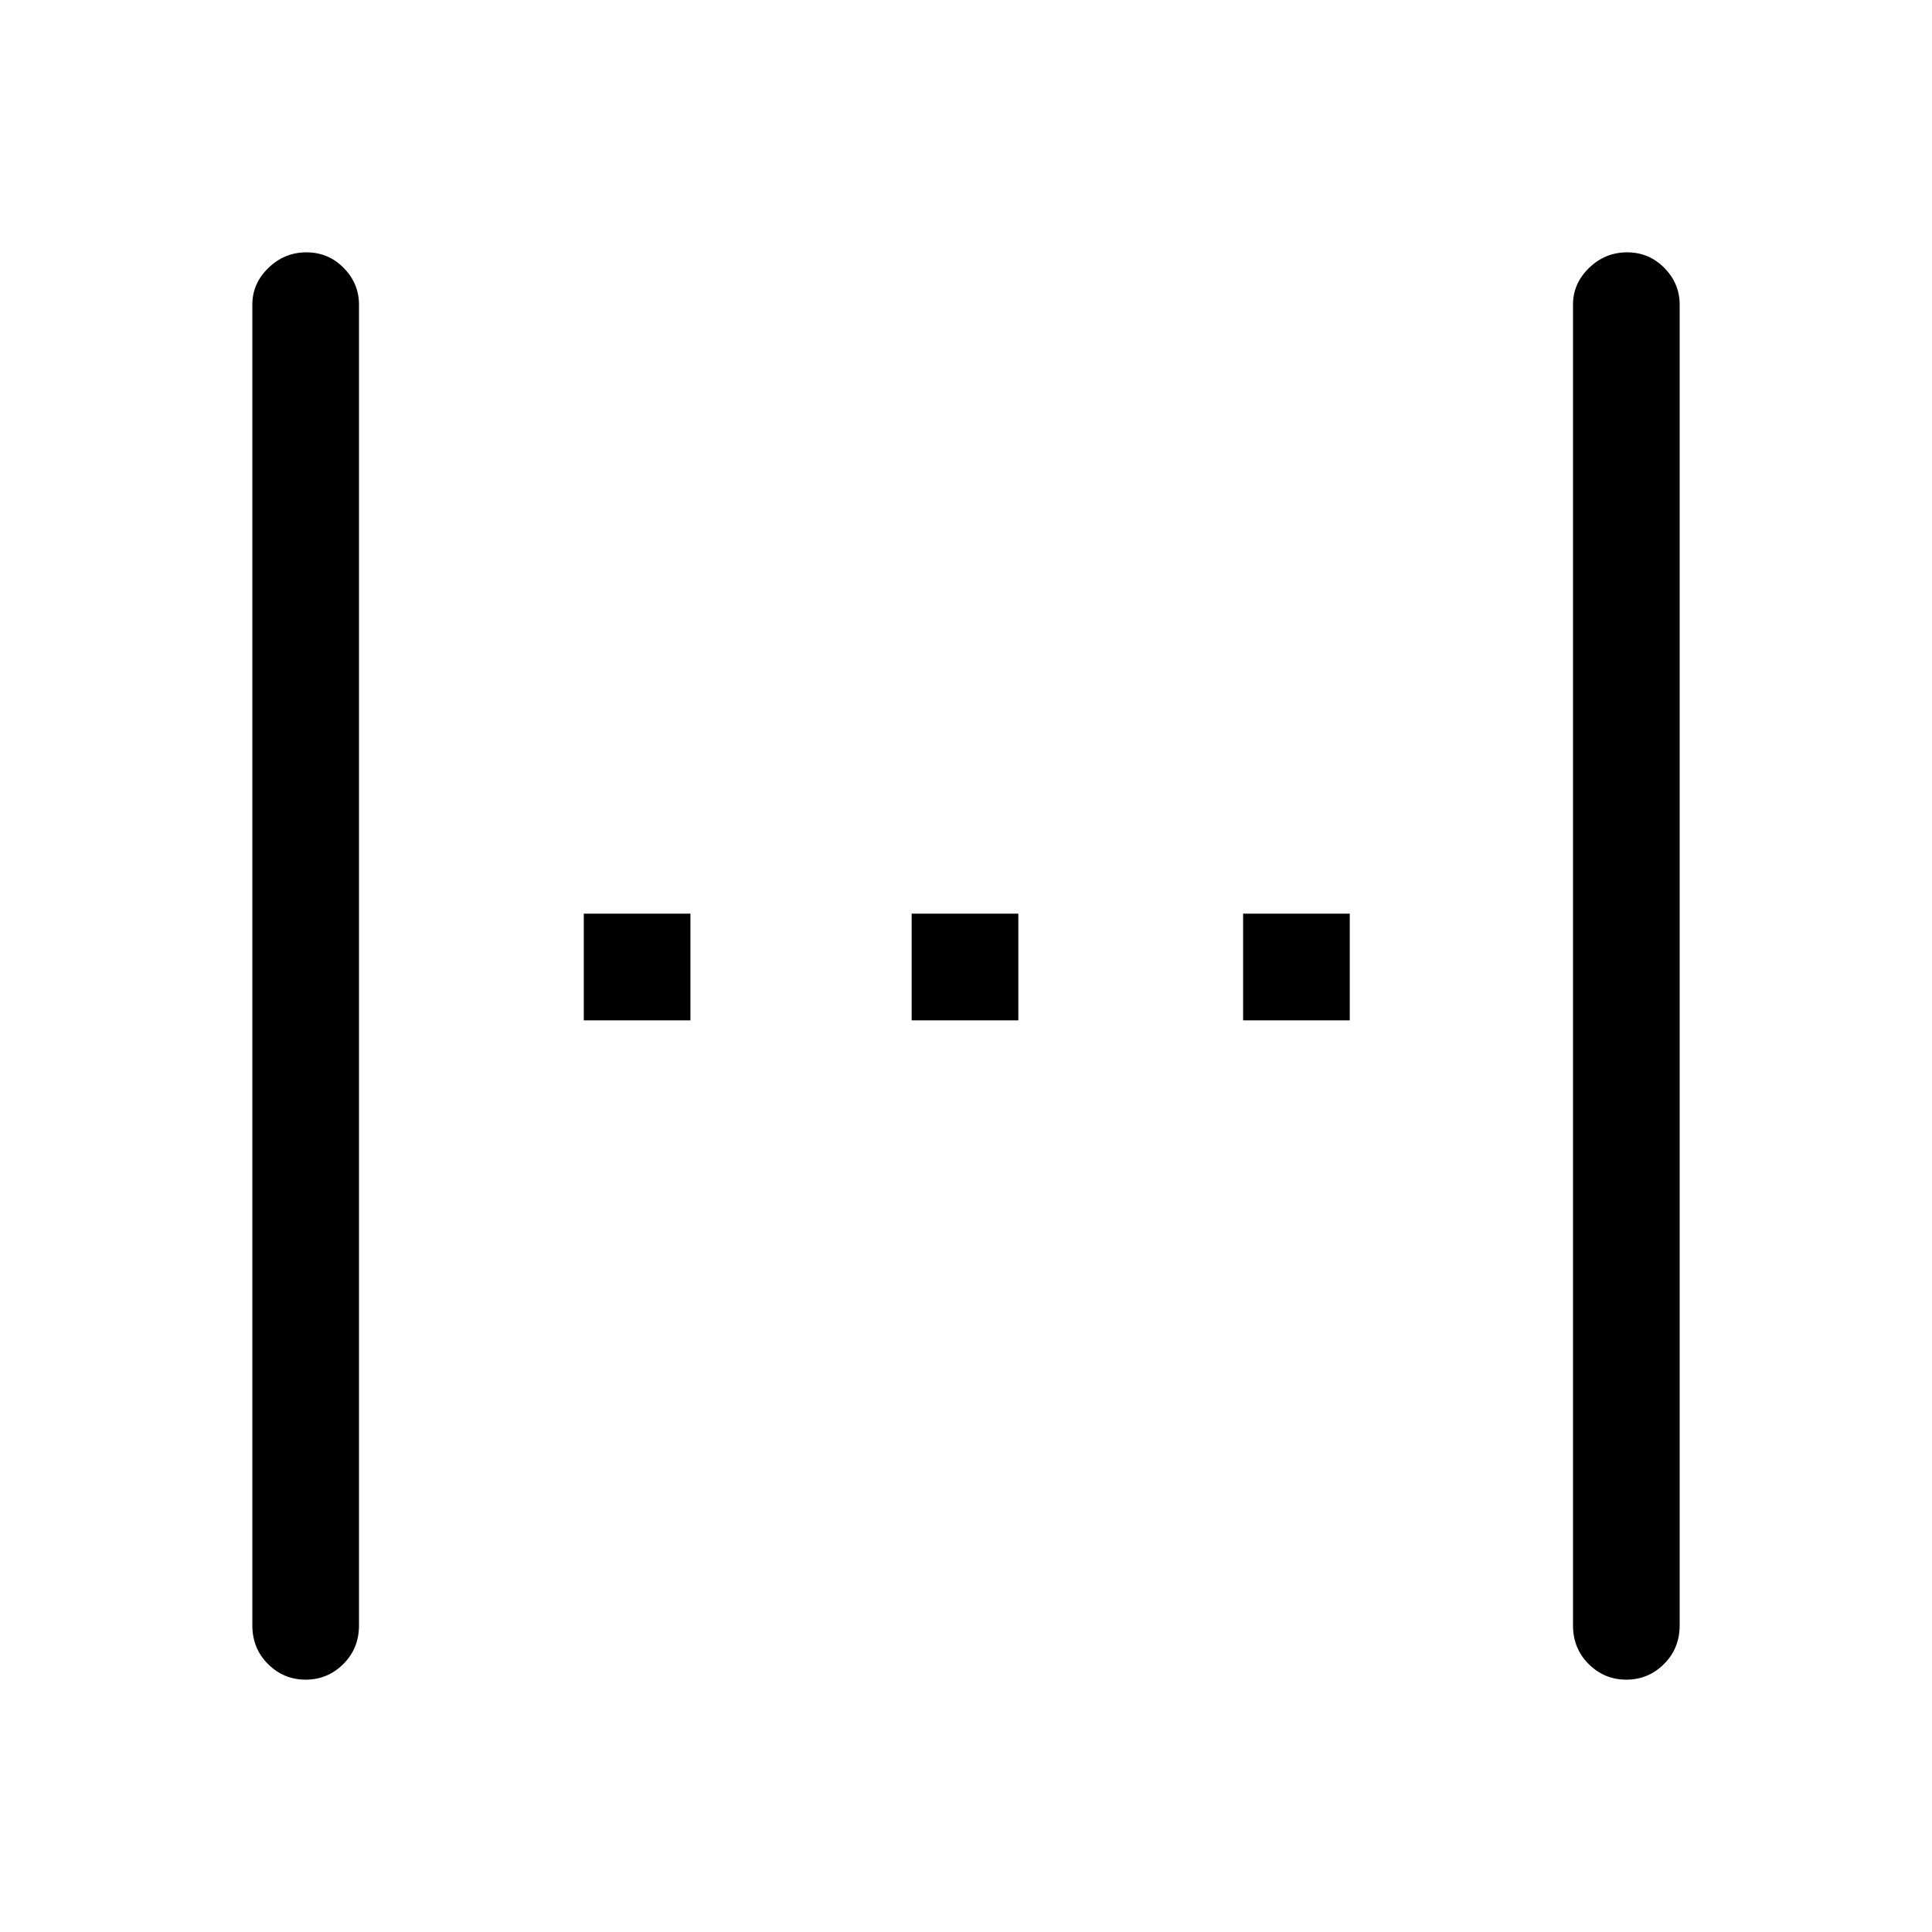<svg xmlns="http://www.w3.org/2000/svg" height="48" viewBox="0 96 960 960" width="48"><path d="M151.88 930.615q-10.896 0-18.696-7.75-7.799-7.75-7.799-19.25v-656.23q0-10.525 7.988-18.263 7.989-7.737 18.885-7.737t18.511 7.737q7.616 7.738 7.616 18.263v656.23q0 11.5-7.805 19.25-7.804 7.75-18.7 7.75ZM290.077 603v-53h53v53h-53ZM453 603v-53h53v53h-53Zm164.692 0v-53h53v53h-53Zm190.419 327.615q-10.896 0-18.696-7.75-7.8-7.75-7.8-19.25v-656.23q0-10.525 7.989-18.263 7.988-7.737 18.885-7.737 10.896 0 18.511 7.737 7.615 7.738 7.615 18.263v656.23q0 11.5-7.804 19.25t-18.7 7.75Z"/></svg>